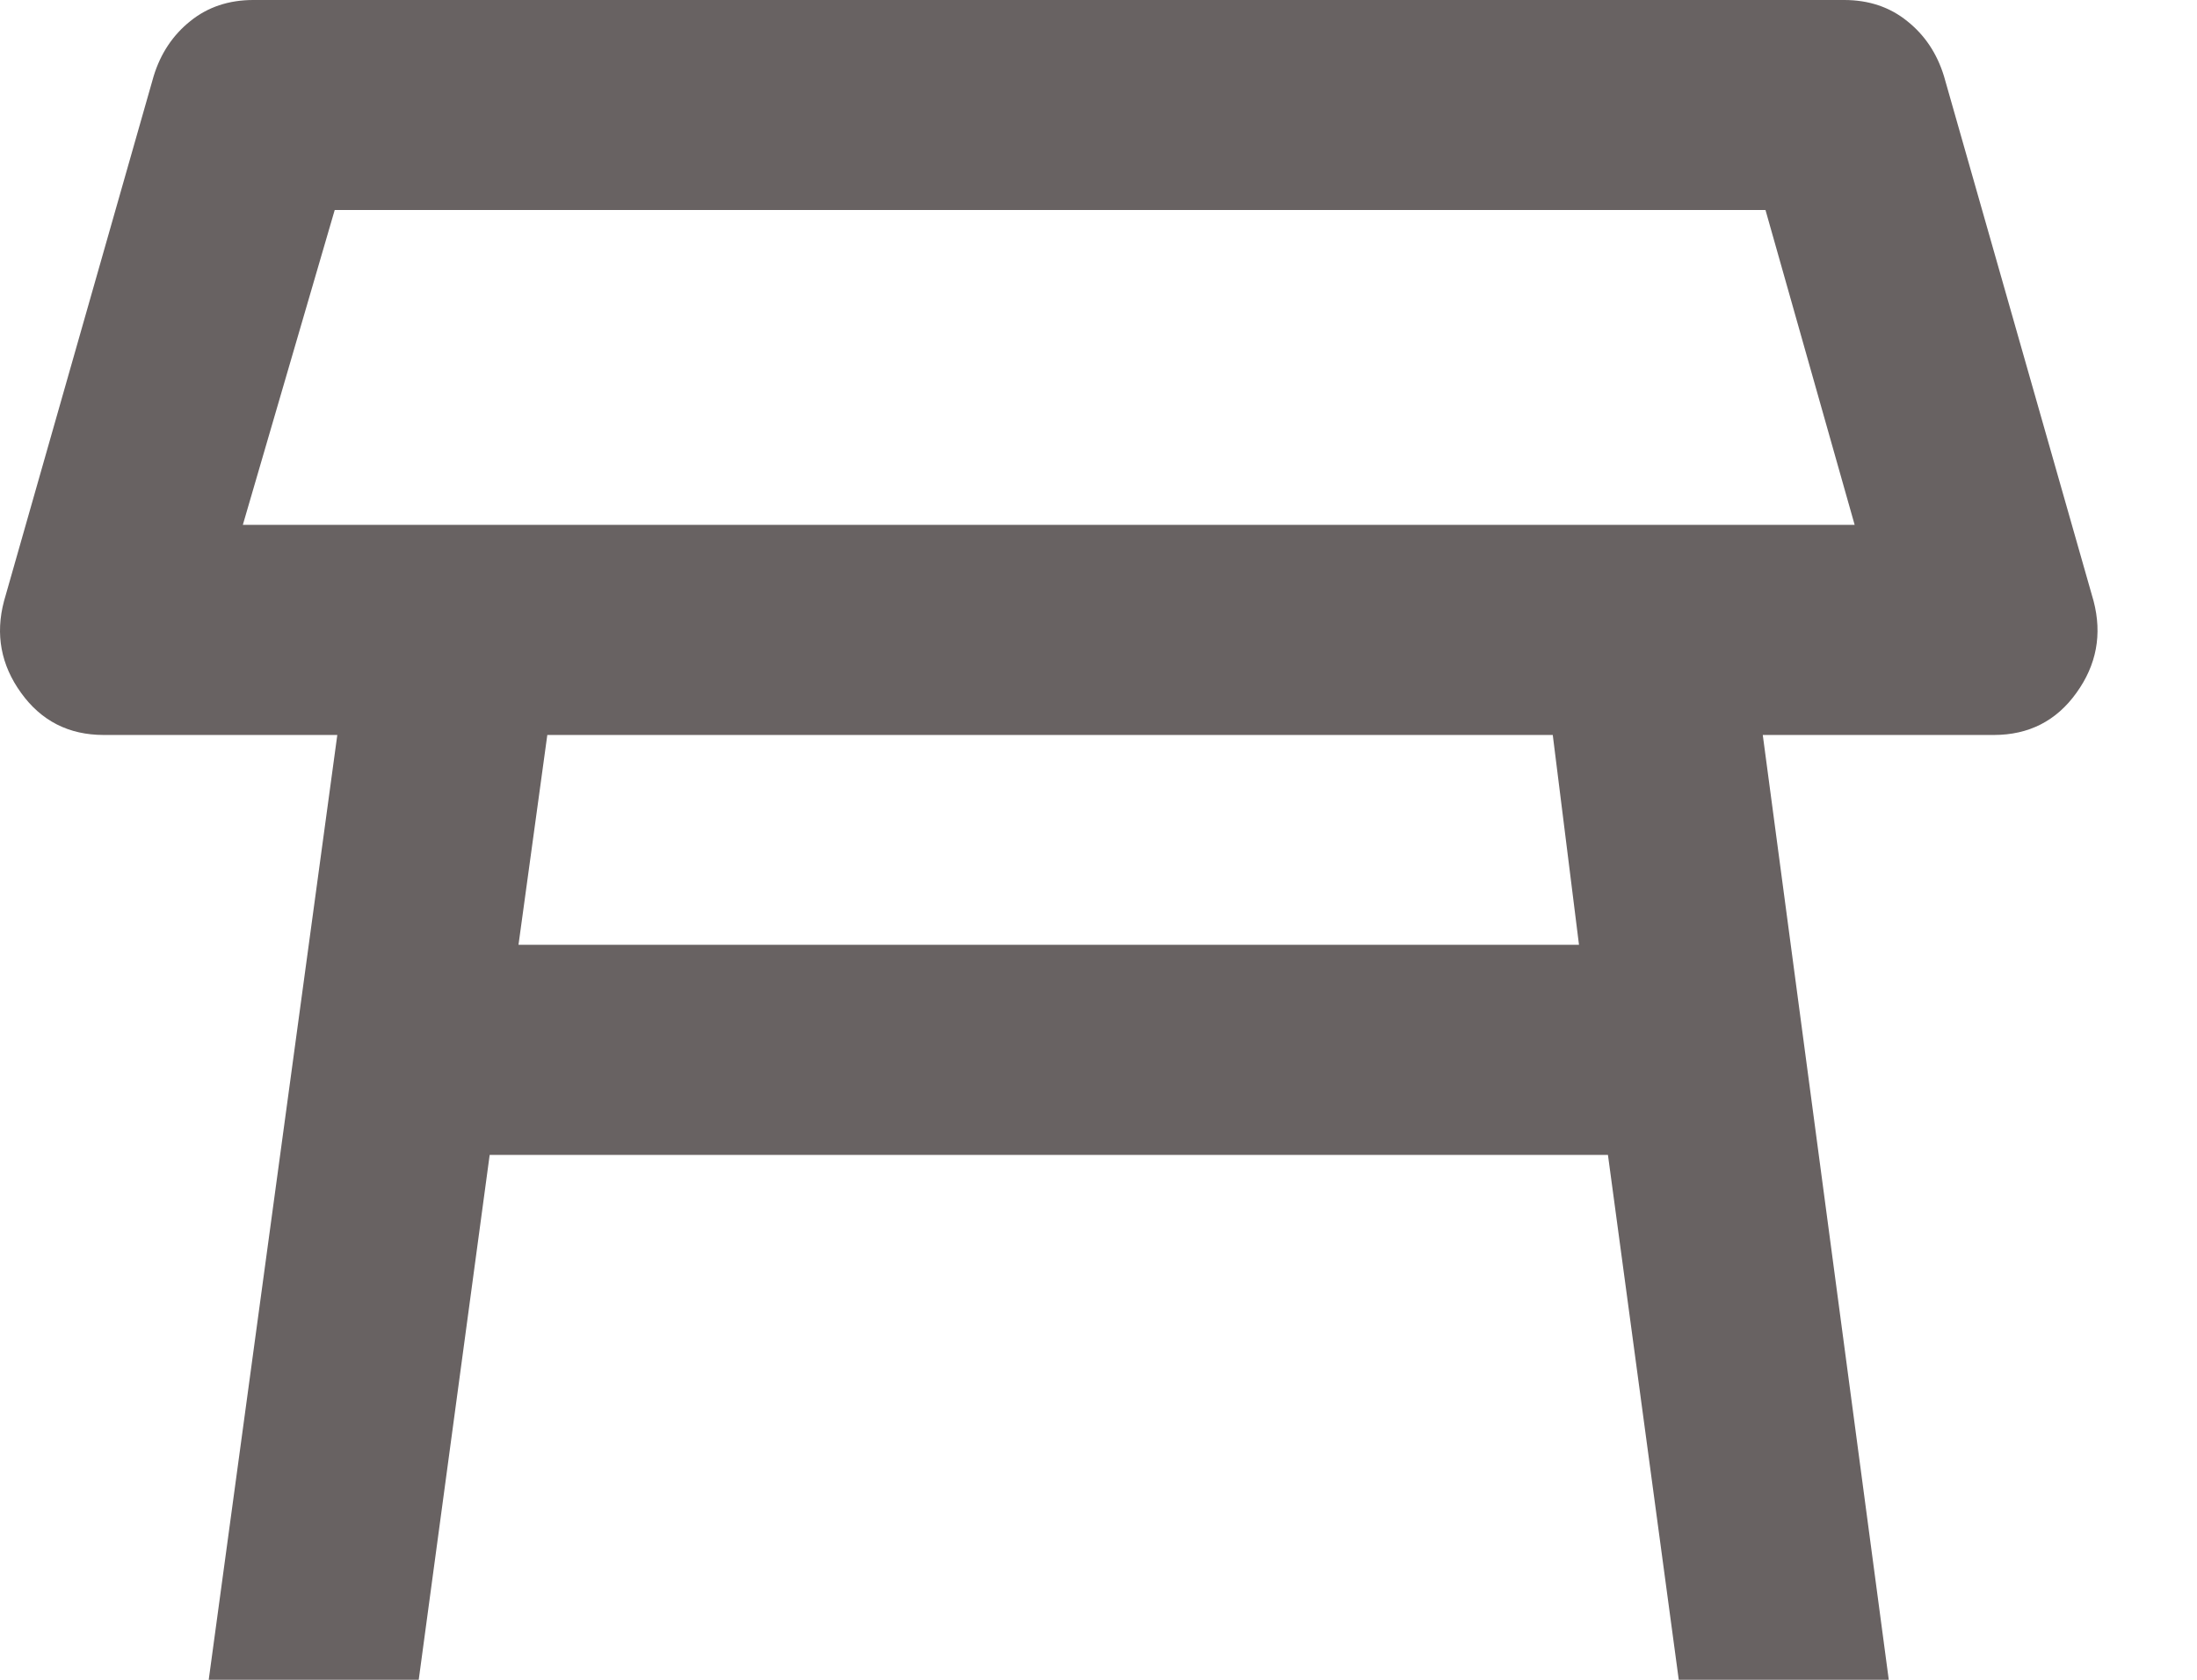 <svg width="17" height="13" viewBox="0 0 17 13" fill="none" xmlns="http://www.w3.org/2000/svg">
<path d="M1.879 4.062H14.351L13.661 1.625H2.59L1.879 4.062ZM12.015 5.688H4.235L4.012 7.312H12.218L12.015 5.688ZM1.615 13L2.61 5.688H0.803C0.532 5.688 0.319 5.579 0.163 5.362C0.007 5.146 -0.037 4.909 0.031 4.652L1.189 0.589C1.243 0.413 1.338 0.271 1.473 0.163C1.608 0.054 1.771 0 1.96 0H14.27C14.459 0 14.622 0.054 14.757 0.163C14.893 0.271 14.988 0.413 15.042 0.589L16.2 4.652C16.267 4.909 16.223 5.146 16.067 5.362C15.912 5.579 15.698 5.688 15.428 5.688H13.64L14.615 13H12.99L12.442 8.938H3.789L3.24 13H1.615Z" fill="#686262"/>
</svg>
